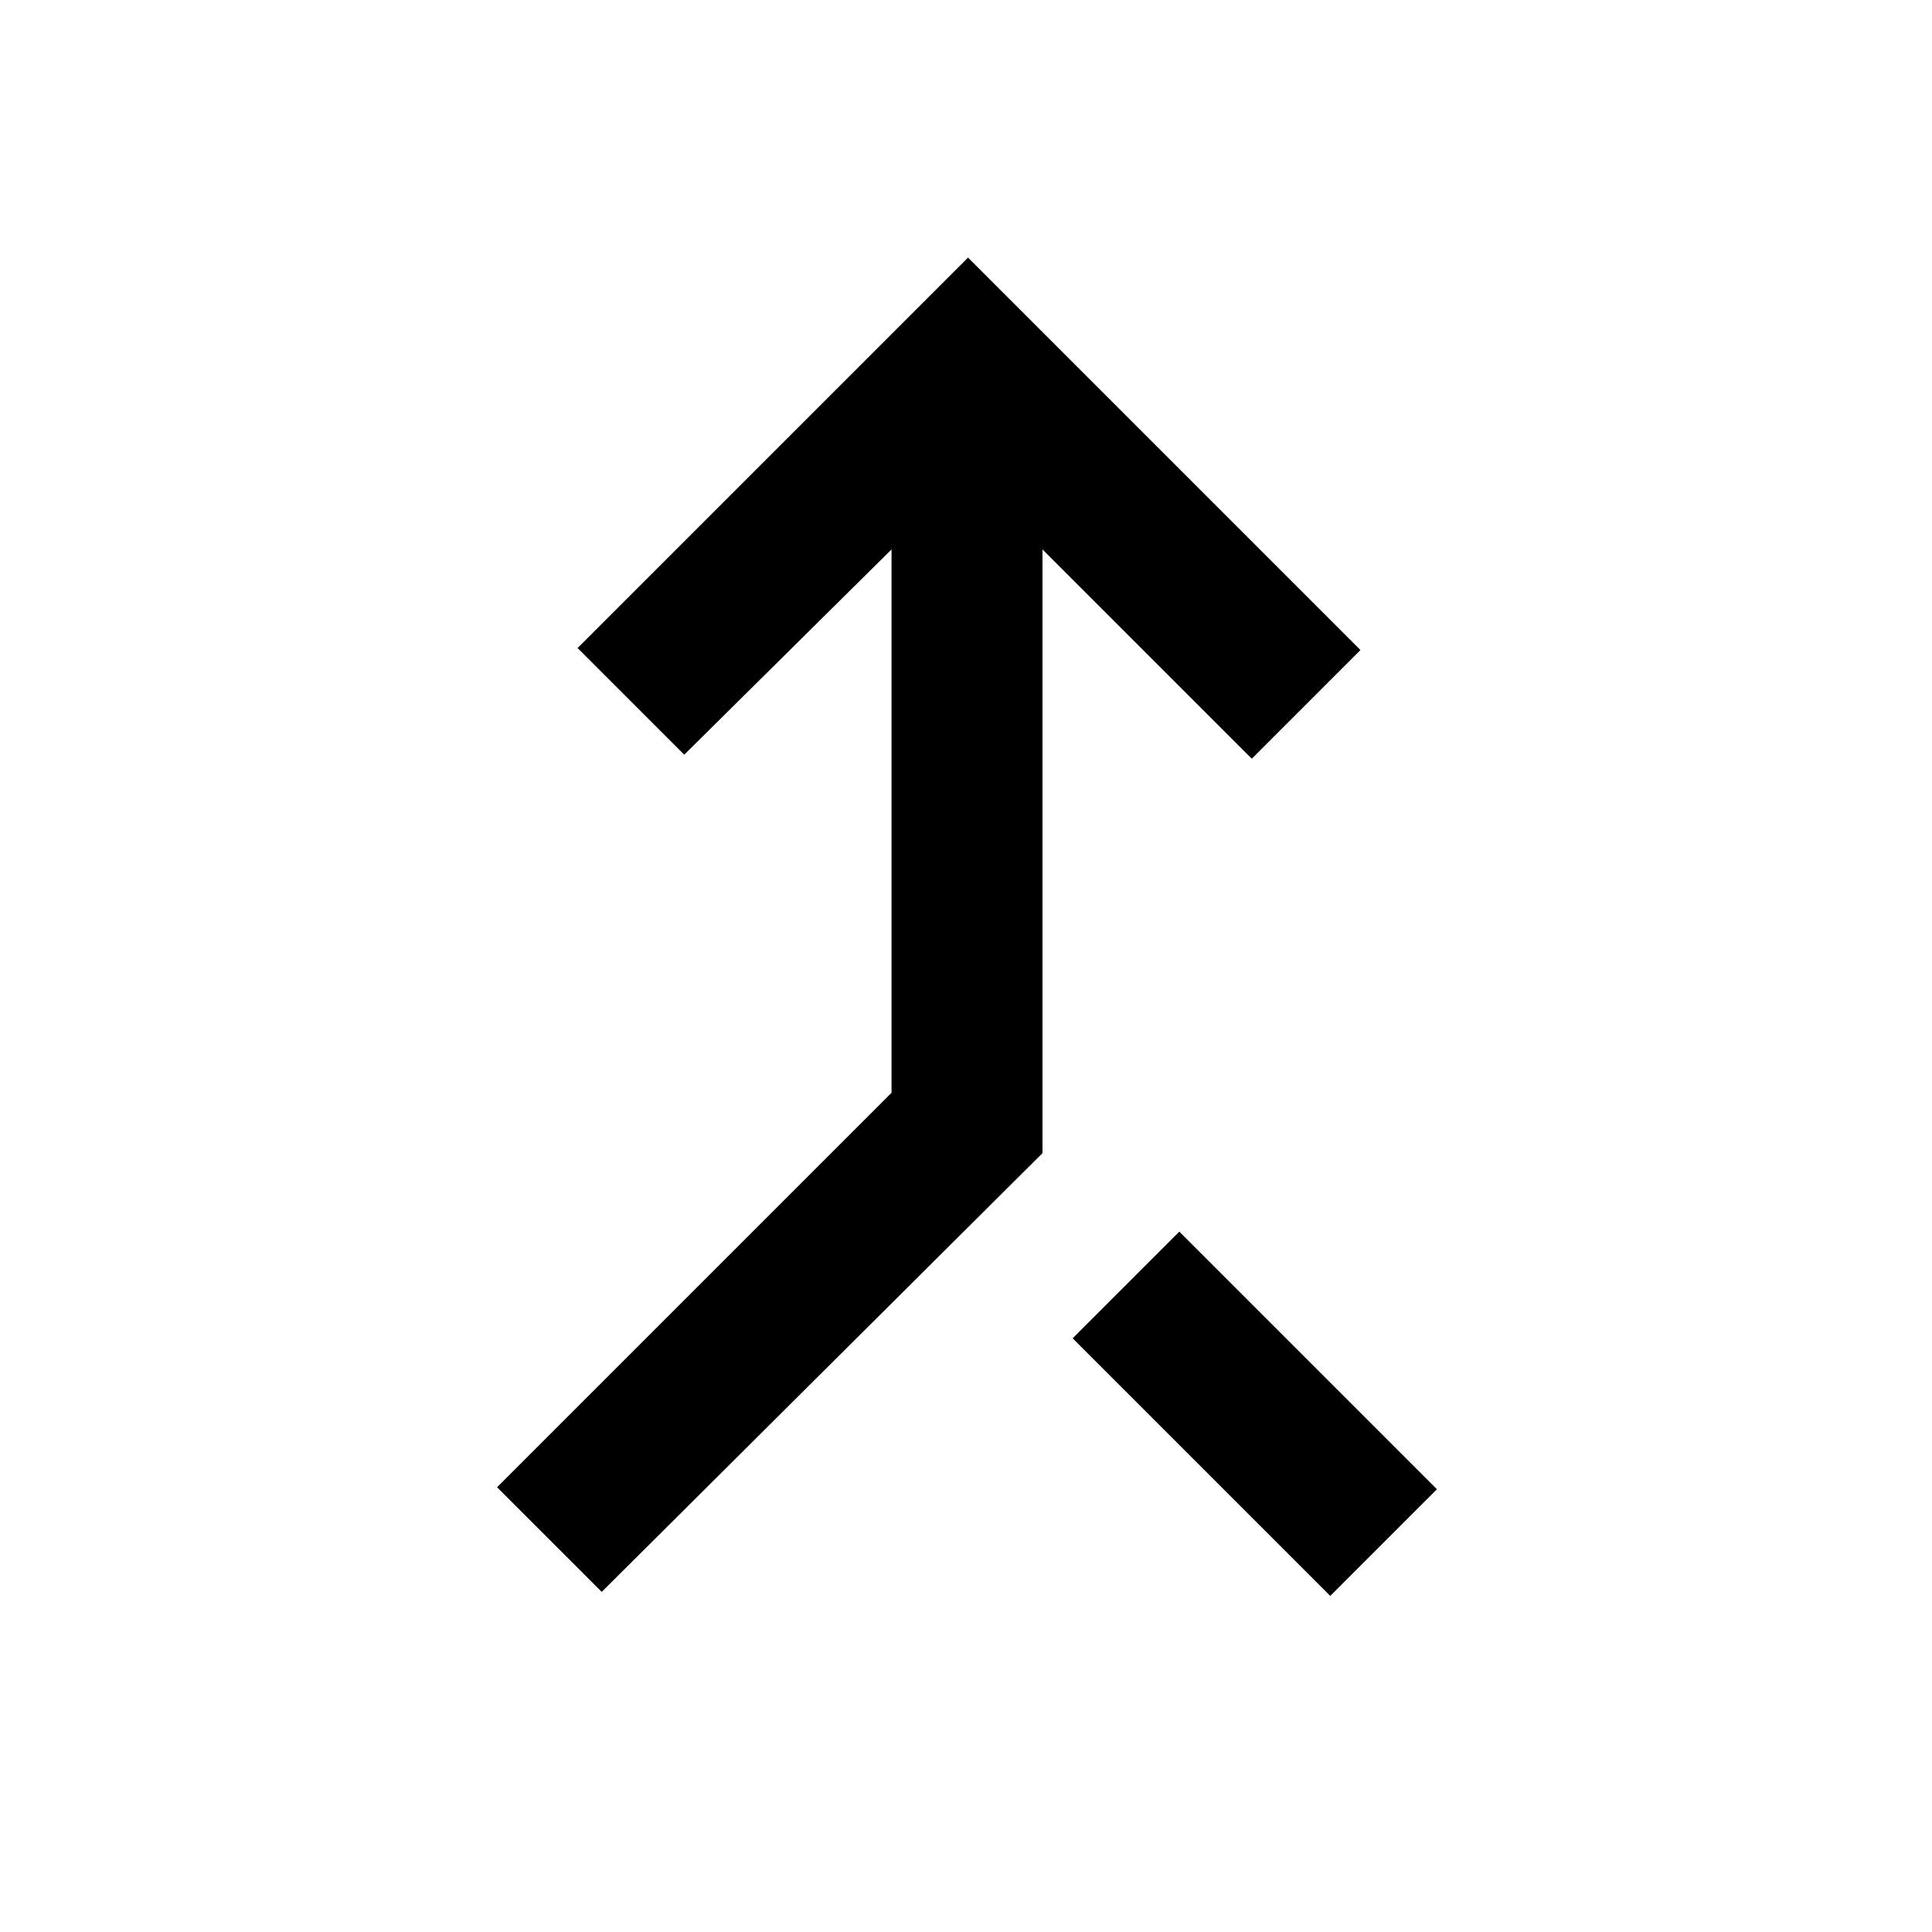 <svg xmlns="http://www.w3.org/2000/svg" height="24" width="24"><path d="M7.475 19.775 6.175 18.475 11.075 13.575V6.825L8.5 9.375L7.175 8.05L12.025 3.2L16.9 8.075L15.55 9.425L12.95 6.825V14.325ZM16.525 19.825 13.325 16.625 14.65 15.3 17.85 18.5Z"/></svg>